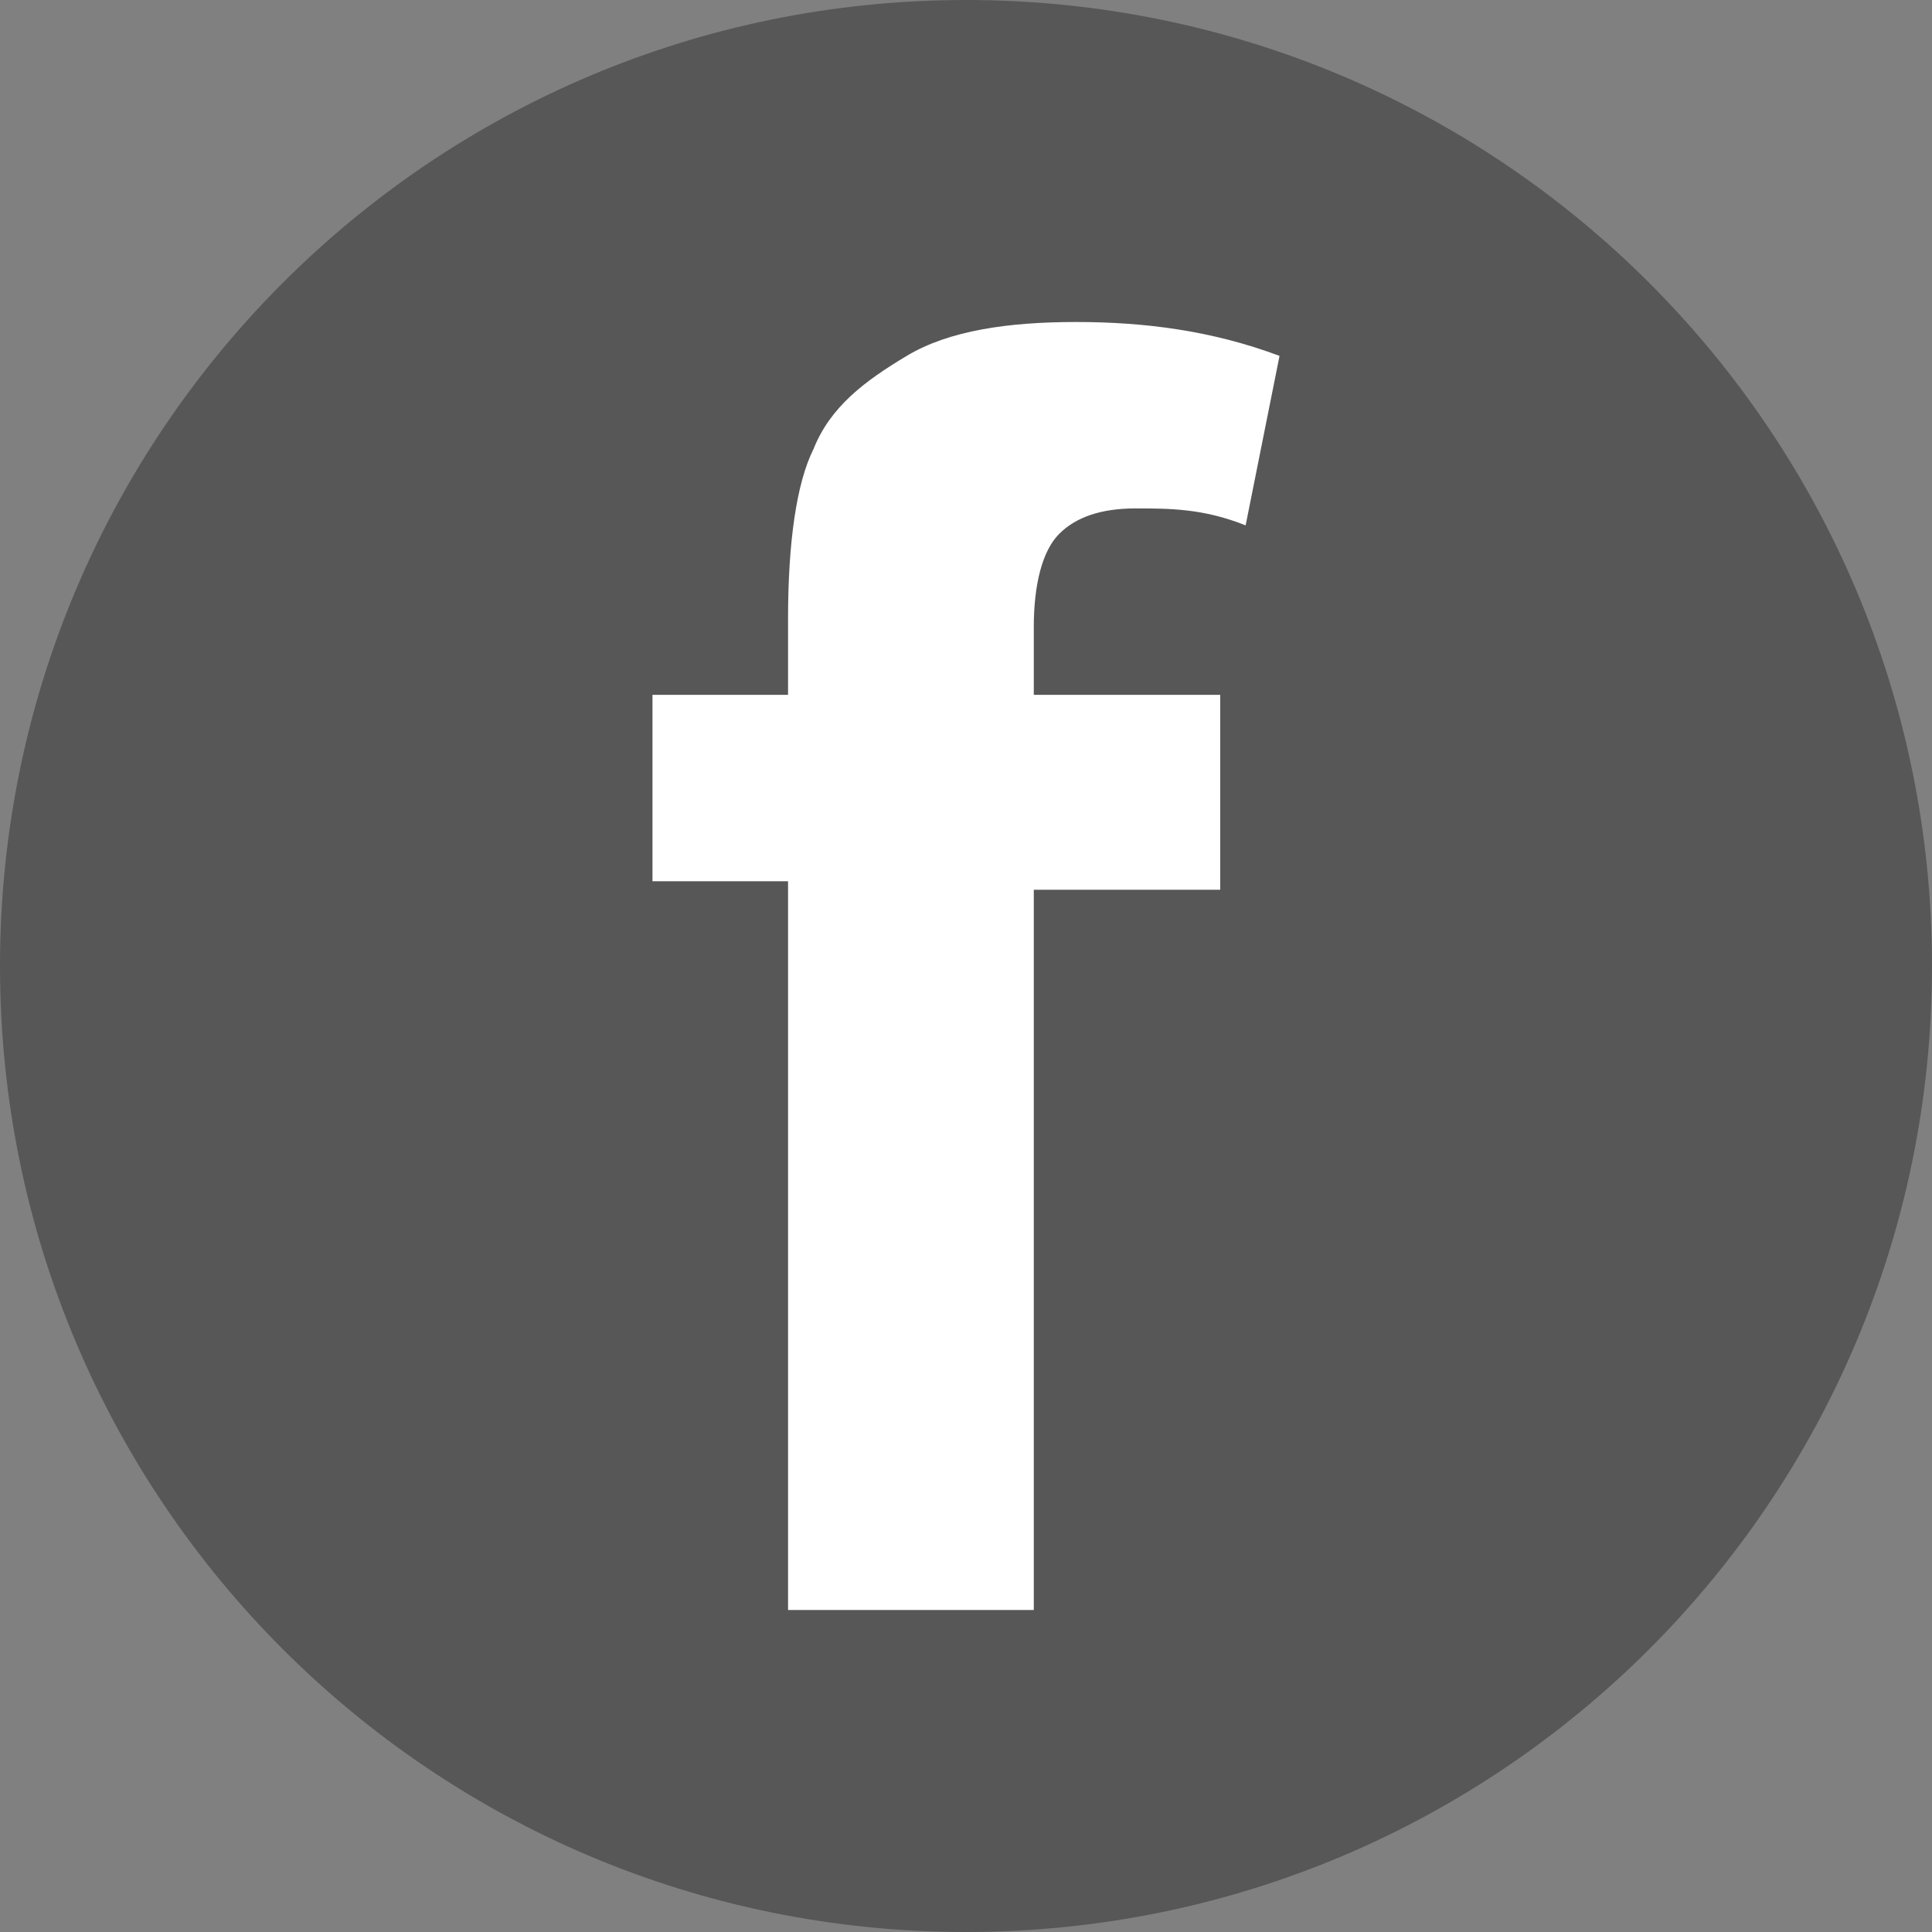 <?xml version="1.0" encoding="utf-8"?>
<!-- Generator: Adobe Illustrator 22.0.1, SVG Export Plug-In . SVG Version: 6.00 Build 0)  -->
<svg version="1.1" id="Camada_1" xmlns="http://www.w3.org/2000/svg" xmlns:xlink="http://www.w3.org/1999/xlink" x="0px" y="0px"
	 viewBox="0 0 22.8 22.8" style="enable-background:new 0 0 22.8 22.8;" xml:space="preserve">
<rect x="0" y="0" width="22.8" height="22.8" fill="#808080" stroke="none"/>
<style type="text/css">
	.st0{opacity:0.4;}
	.st1{fill:#1A1A1A;}
	.st2{fill:#FFFFFF;}
</style>
<g>
	<g class="st0">
		<path class="st1" d="M22.8,11.4c0,6.3-5.1,11.4-11.4,11.4S0,17.7,0,11.4C0,5.1,5.1,0,11.4,0S22.8,5.1,22.8,11.4z"/>
	</g>
	<g>
		<path class="st2" d="M7.7,8.2h1.6V7.3c0-0.9,0.1-1.6,0.3-2c0.2-0.5,0.6-0.8,1.1-1.1c0.5-0.3,1.2-0.4,2-0.4c0.8,0,1.6,0.1,2.4,0.4
			l-0.4,2C14.2,6,13.8,6,13.4,6c-0.4,0-0.7,0.1-0.9,0.3c-0.2,0.2-0.3,0.6-0.3,1.1v0.8h2.2v2.3h-2.2V19H9.3v-8.6H7.7V8.2z"/>
	</g>
</g>
</svg>
